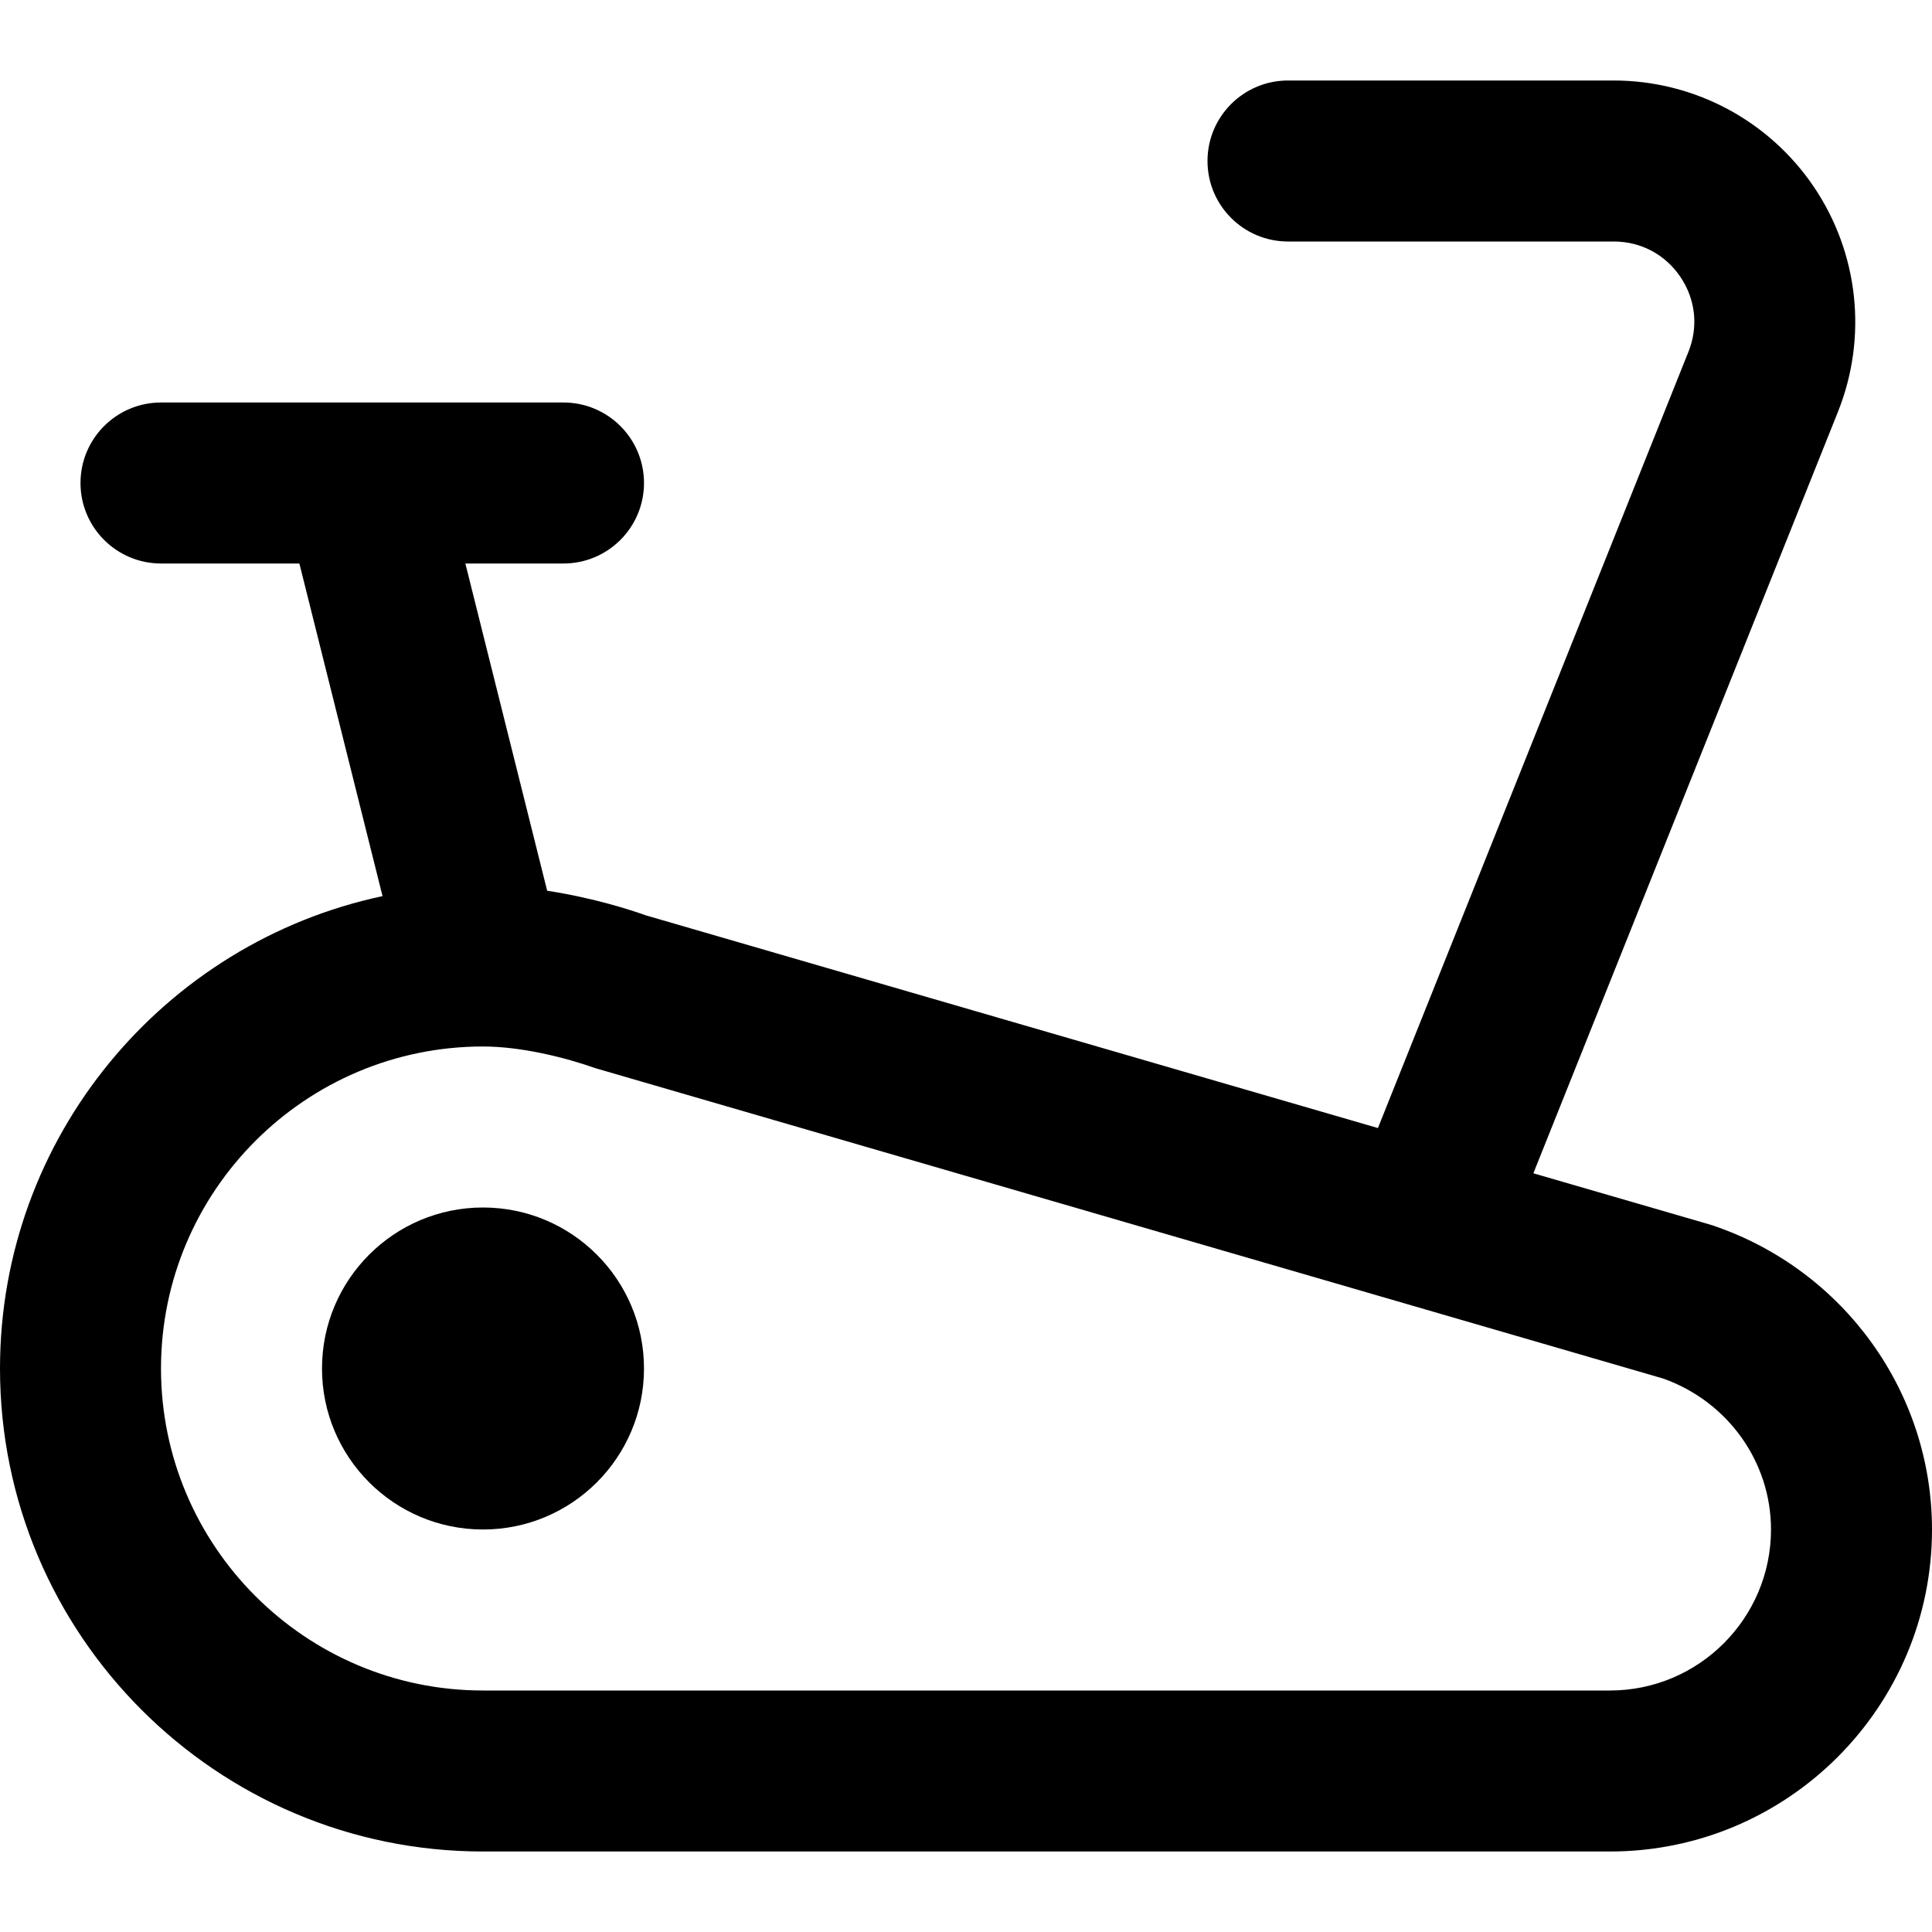 <?xml version="1.0" encoding="utf-8"?>
<!-- Generator: Adobe Illustrator 19.1.0, SVG Export Plug-In . SVG Version: 6.00 Build 0)  -->
<!DOCTYPE svg PUBLIC "-//W3C//DTD SVG 1.1//EN" "http://www.w3.org/Graphics/SVG/1.1/DTD/svg11.dtd">
<svg version="1.1" id="Layer_2" xmlns="http://www.w3.org/2000/svg" xmlns:xlink="http://www.w3.org/1999/xlink" x="0px" y="0px"
	 width="24px" height="24px" viewBox="0 0 24 24" enable-background="new 0 0 24 24" xml:space="preserve">
<circle cx="6" cy="17" r="2"/>
<path d="M21.289,15.227c-0.015-0.005-0.03-0.01-0.044-0.014l-2.197-0.638l3.784-9.46
	c0.37-0.926,0.257-1.971-0.301-2.796C21.971,1.493,21.042,1,20.046,1H16c-0.552,0-1,0.448-1,1s0.448,1,1,1
	h4.046c0.337,0,0.639,0.16,0.828,0.439s0.226,0.619,0.1,0.932l-3.857,9.642l-9.097-2.643
	c-0.169-0.061-0.641-0.216-1.223-0.305L5.781,7H7c0.552,0,1-0.448,1-1S7.552,5,7,5H2C1.448,5,1,5.448,1,6
	s0.448,1,1,1h1.719l1.033,4.132C2.041,11.708,0,14.119,0,17c0,3.309,2.691,6,6,6h14c2.206,0,4-1.794,4-4
	C24,17.298,22.911,15.782,21.289,15.227z M20,21H6c-2.206,0-4-1.794-4-4s1.794-4,4-4
	c0.475,0,1.02,0.136,1.402,0.271l13.259,3.854C21.463,17.41,22,18.16,22,19C22,20.103,21.103,21,20,21z"
	/>
</svg>
